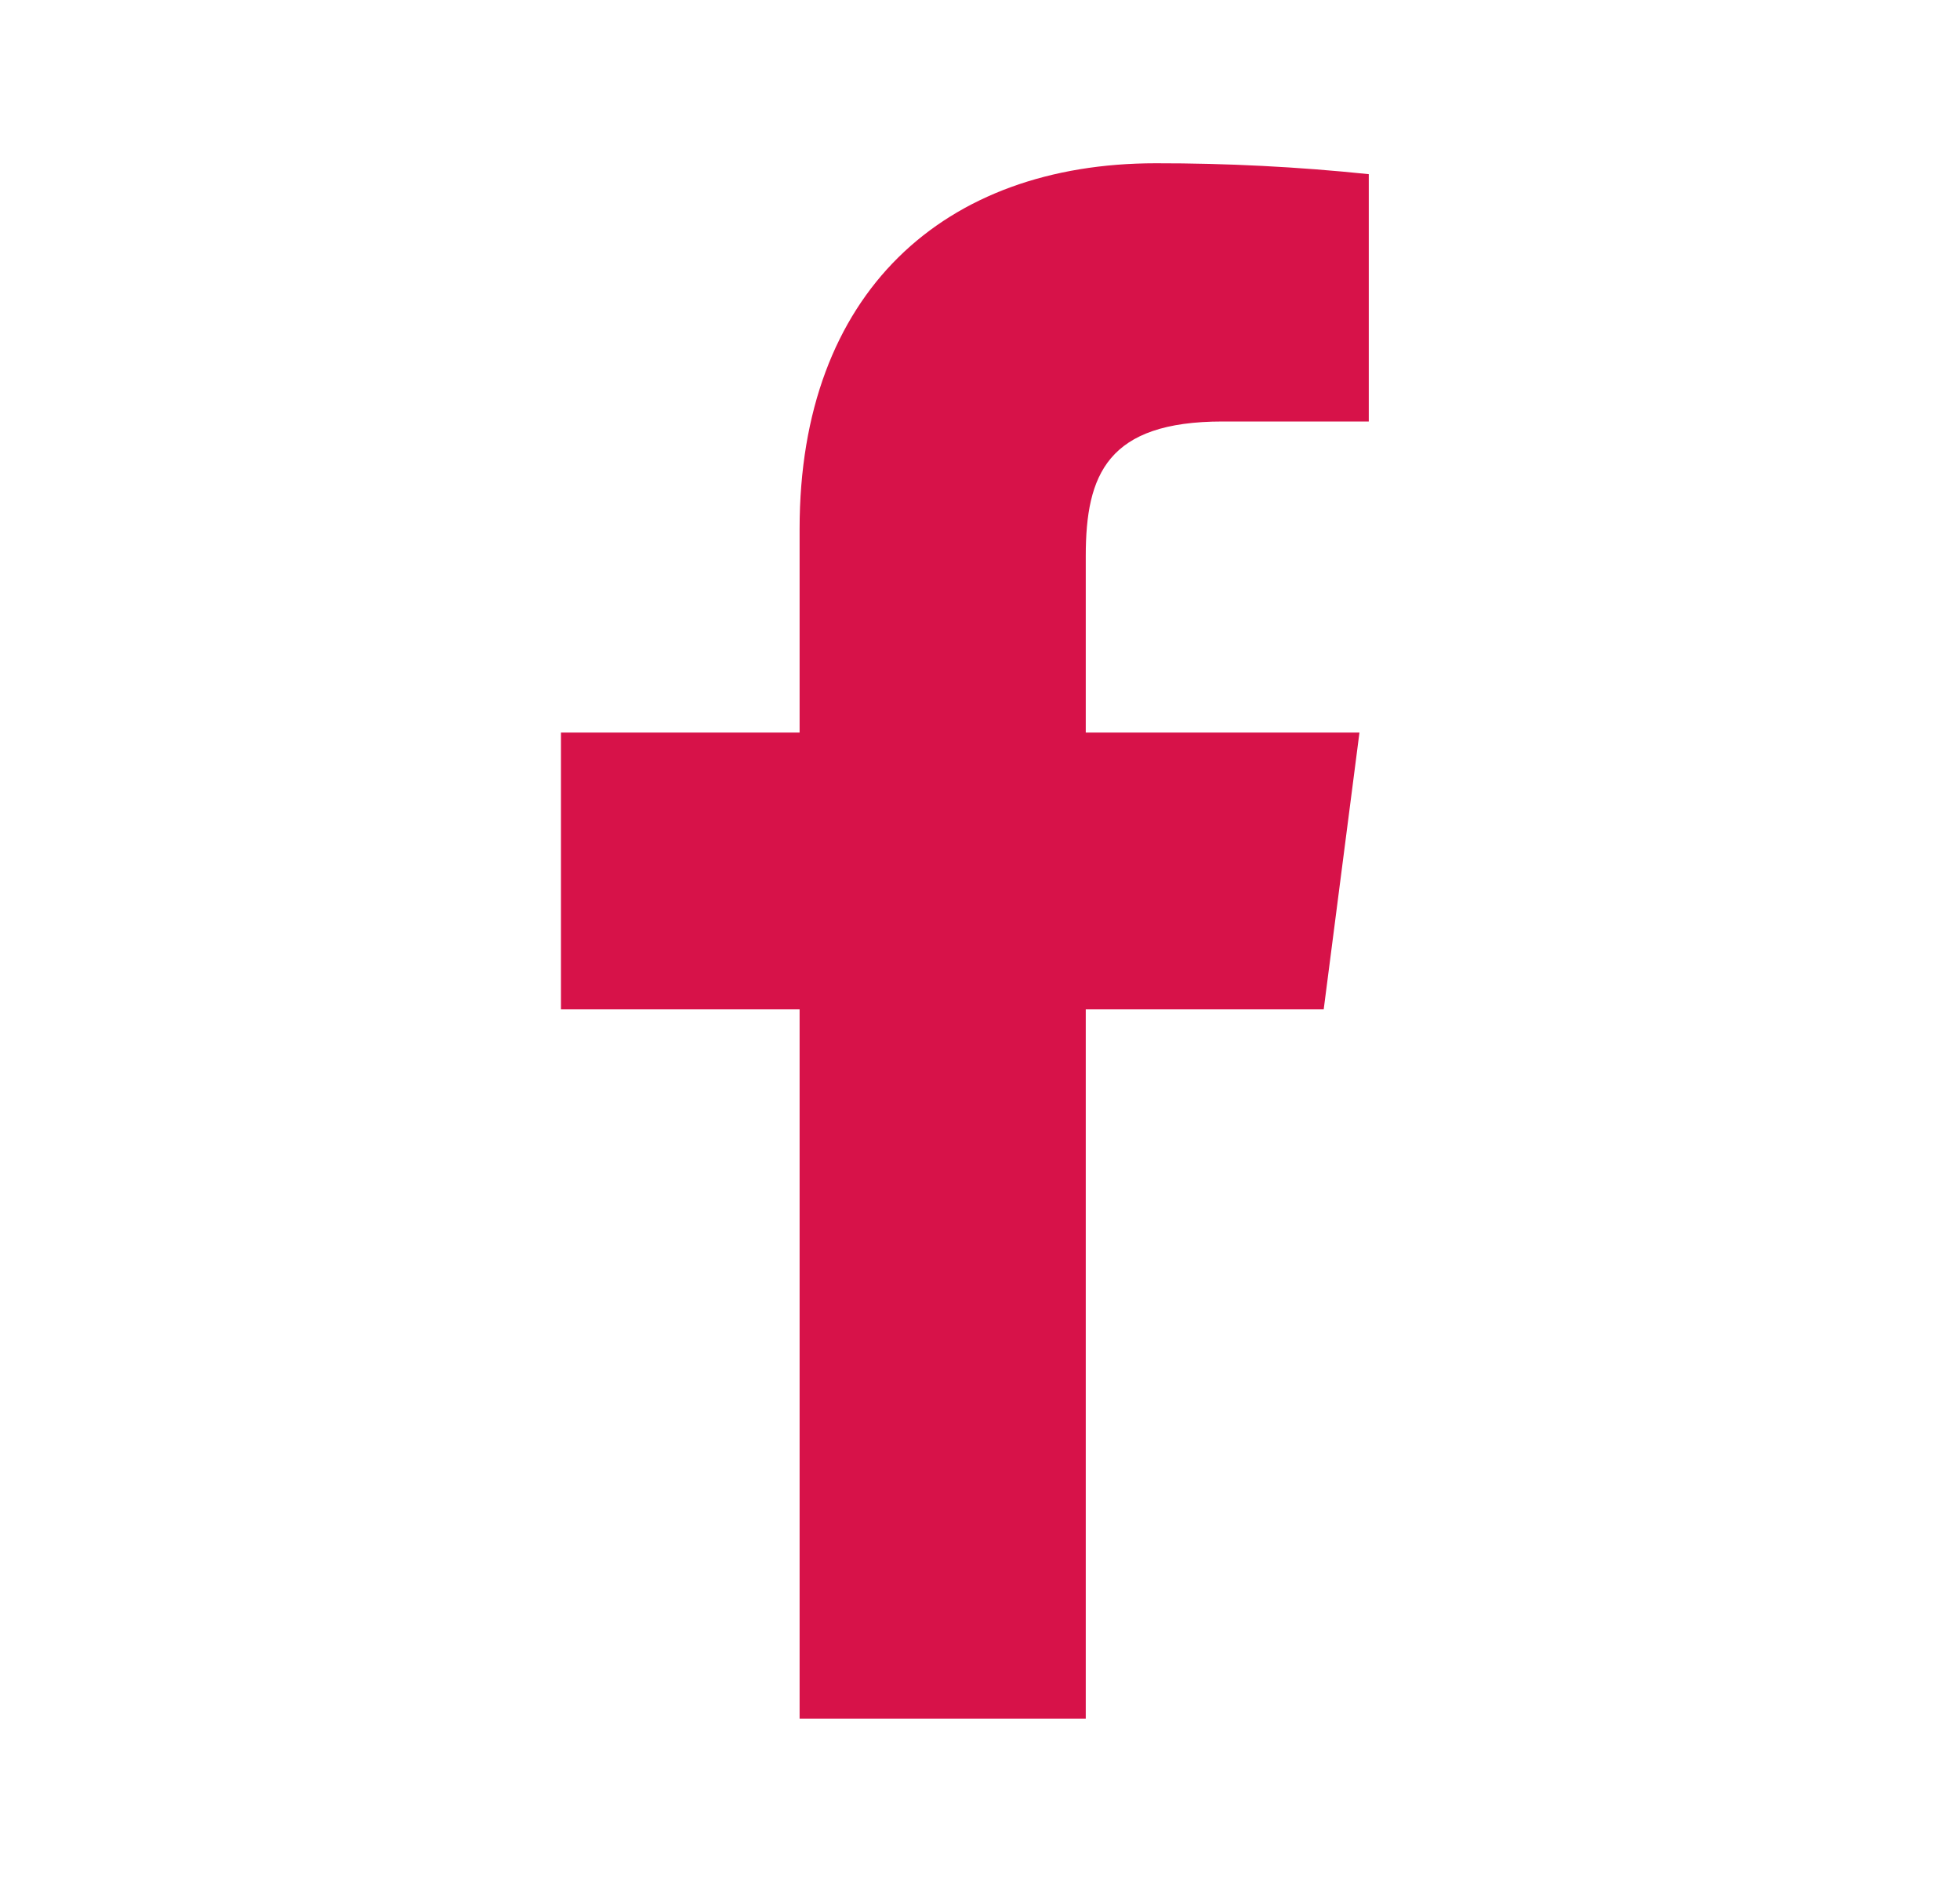 <svg width="25" height="24" viewBox="0 0 25 24" fill="none" xmlns="http://www.w3.org/2000/svg">
<path d="M15.595 5.375H17.459V2.221C16.556 2.127 15.649 2.081 14.742 2.082C12.044 2.082 10.199 3.728 10.199 6.743V9.342H7.155V12.872H10.199V21.917H13.849V12.872H16.884L17.34 9.342H13.849V7.09C13.849 6.049 14.127 5.375 15.595 5.375Z" fill="#D71249"/>
</svg>
